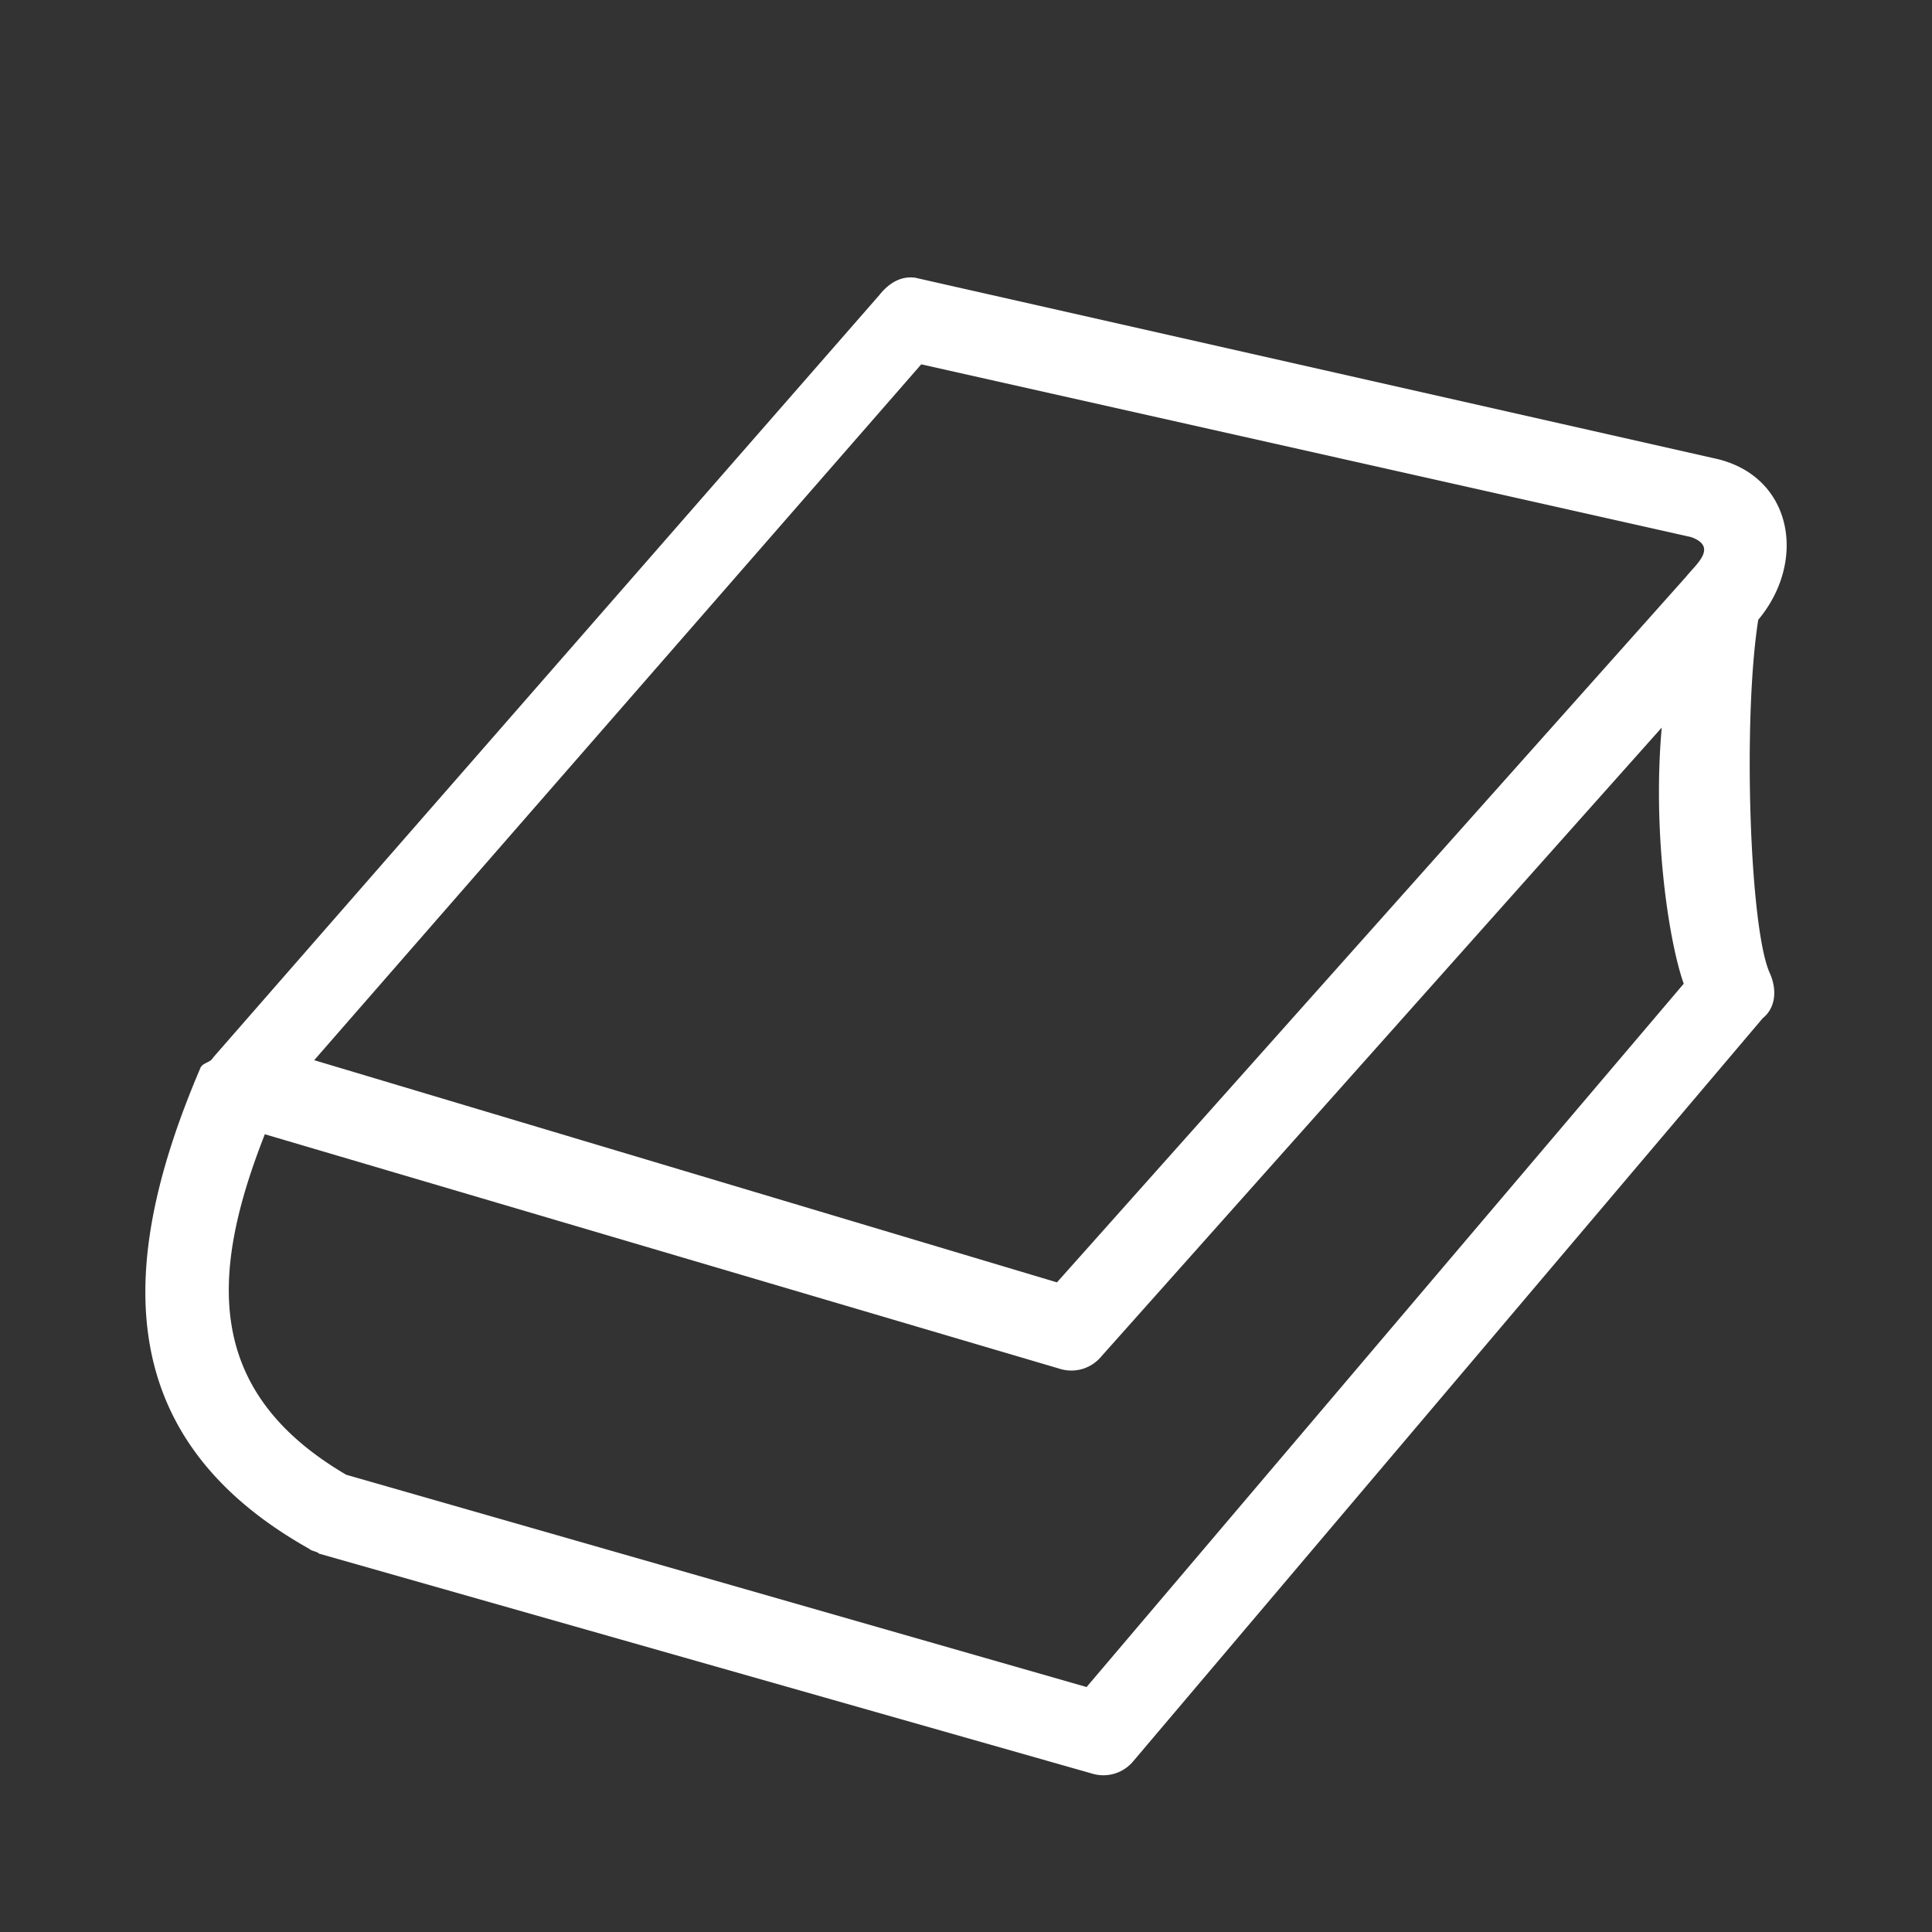 <svg width="24" height="24" fill="none" xmlns="http://www.w3.org/2000/svg"><rect width="100%" height="100%" fill="#333333" stroke="none"/><path d="M11.382 3.453l9.902 2.238c1.042.214 1.196 1.41.43 2.145l-8.032 9.013a.483.483 0 01-.522.153L3.29 14.09c-.675 1.717-.767 3.188 1.011 4.23l9.197 2.637 7.418-8.737c-.306-.858-.666-3.97.459-5.47.337-.582.951-.166.614.416-.368.644-.306 4.288 0 4.931.092.215.061.43-.092.552l-7.817 9.227a.483.483 0 01-.521.154L3.964 19.3c-.03-.03-.092-.03-.123-.06-2.513-1.411-2.36-3.618-1.349-5.979.031-.061.123-.061.154-.122l8.277-9.473c.122-.153.275-.245.46-.214zm9.626 3.219l-9.564-2.146-7.541 8.644 9.227 2.76 7.817-8.768c.122-.153.398-.368.061-.49z" fill="#fff"/></svg>